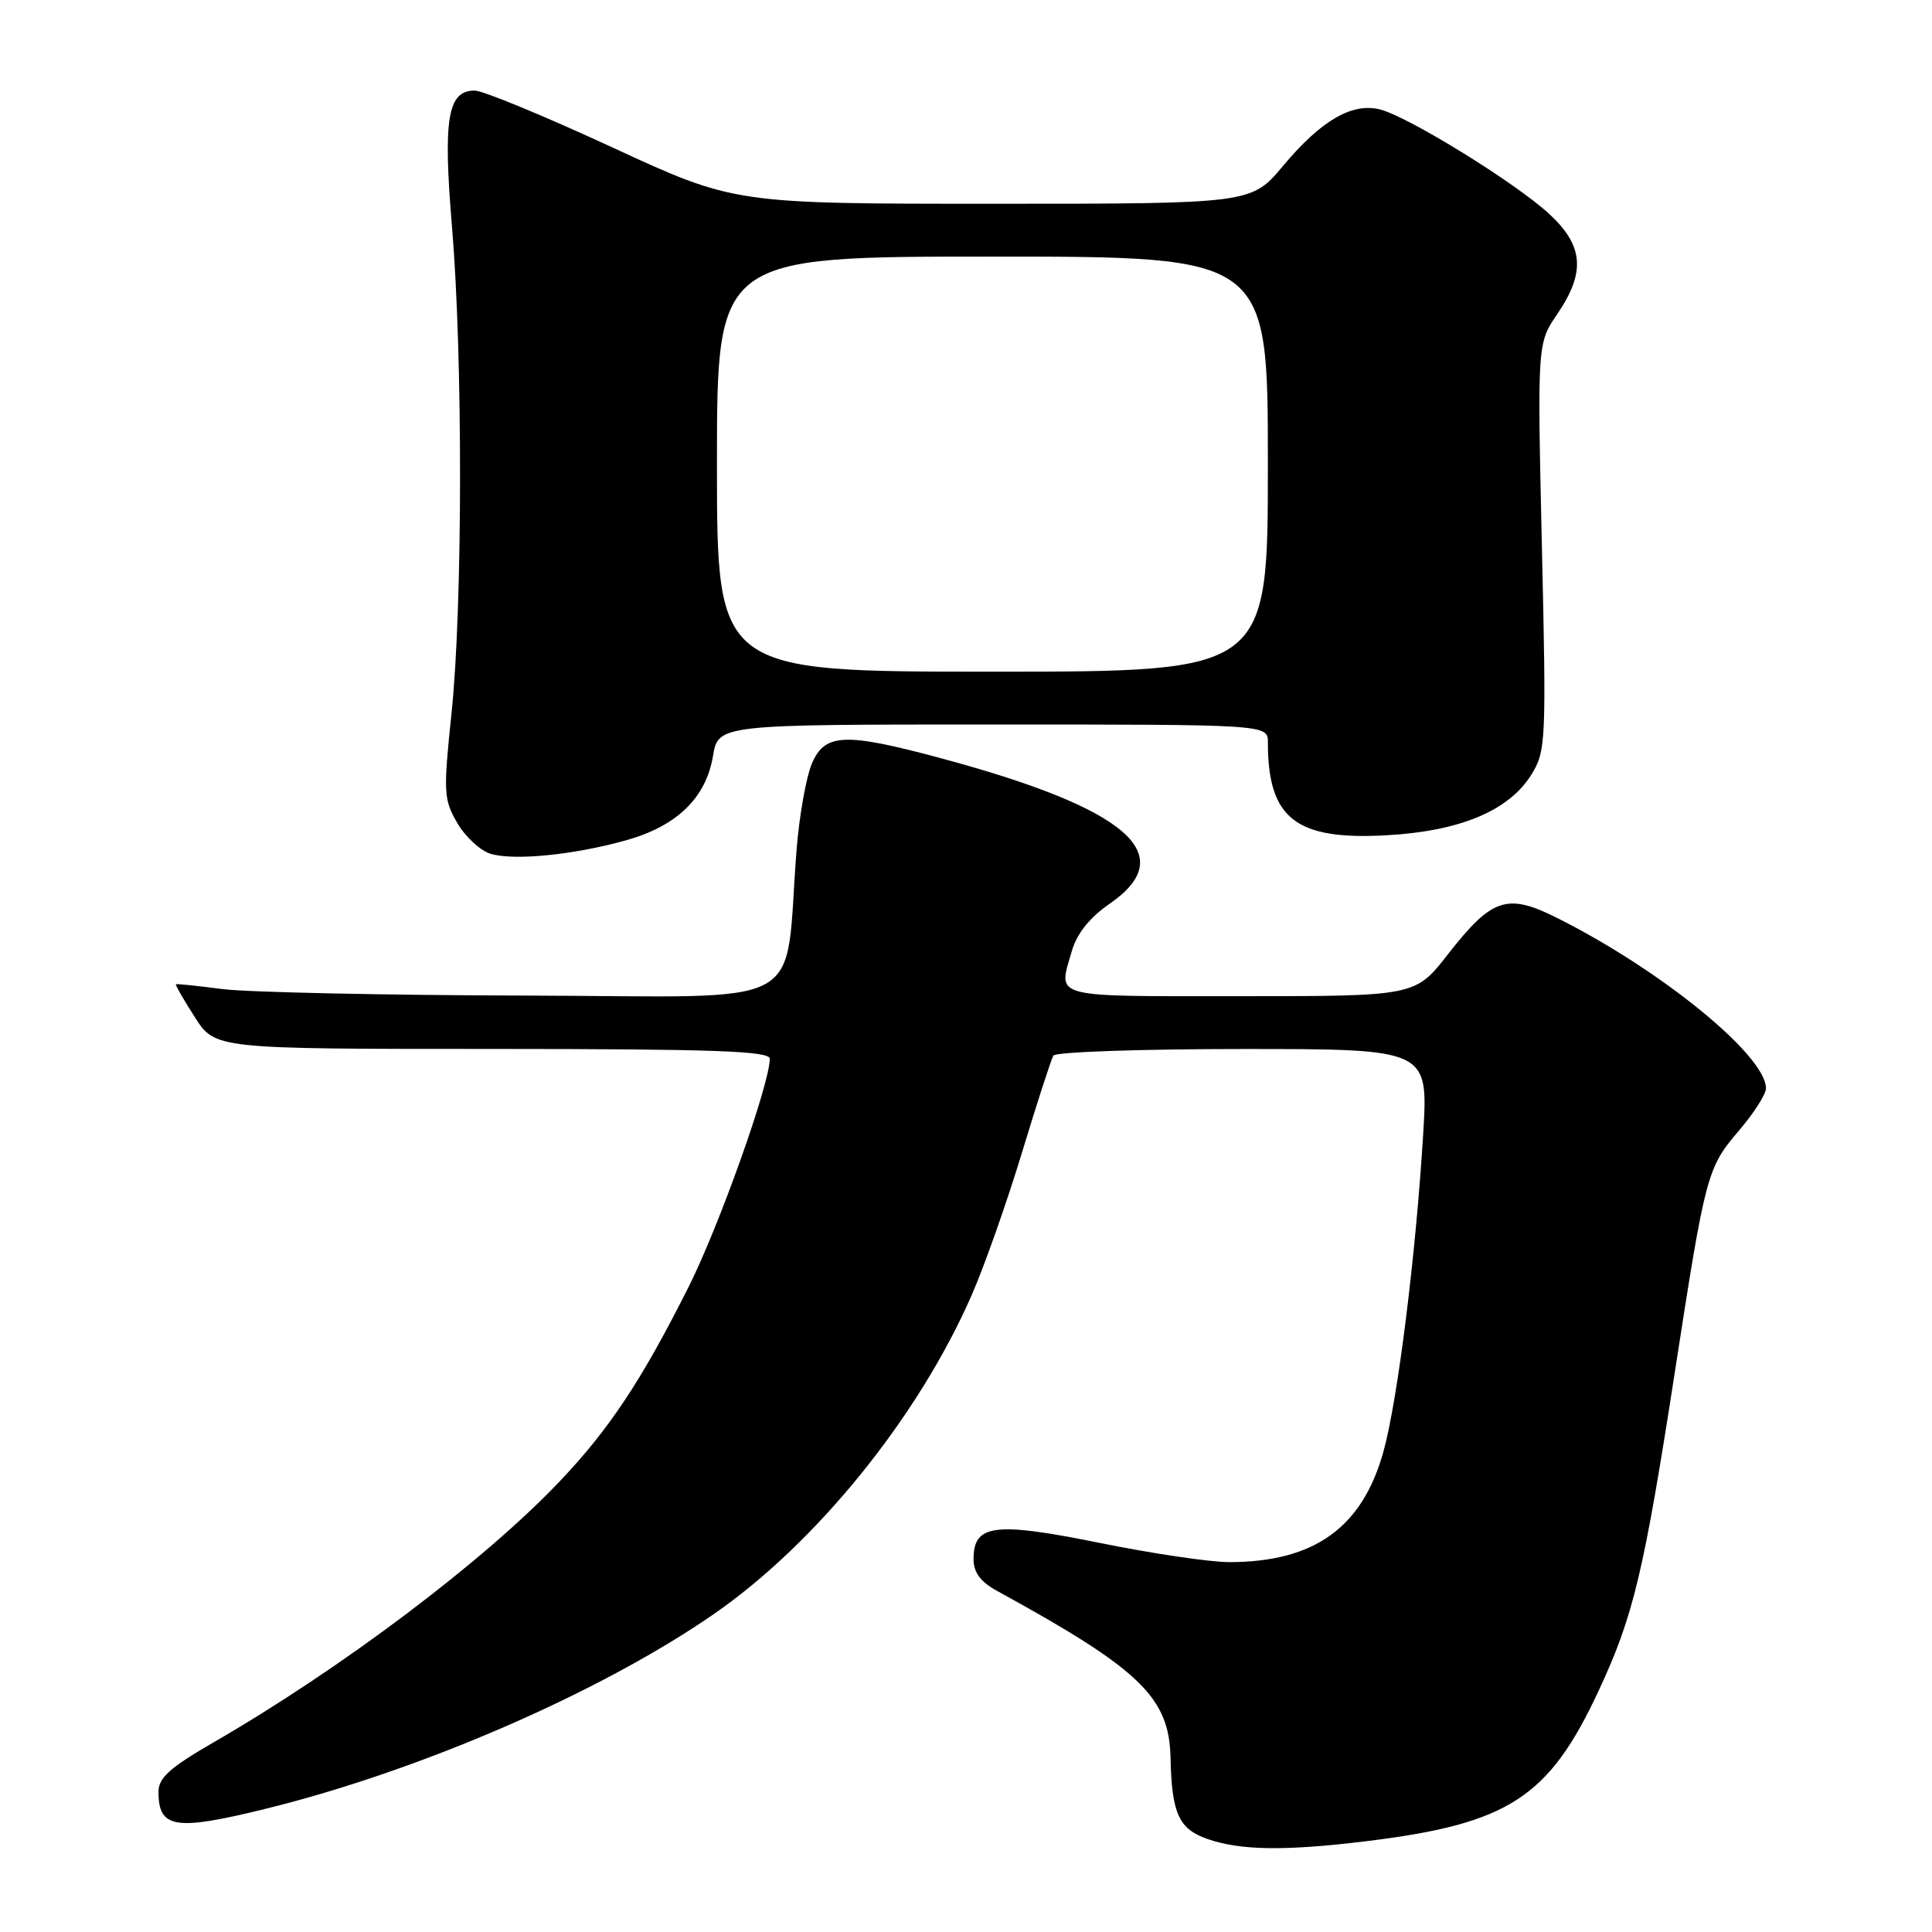 <?xml version="1.0" encoding="UTF-8" standalone="no"?>
<!DOCTYPE svg PUBLIC "-//W3C//DTD SVG 1.1//EN" "http://www.w3.org/Graphics/SVG/1.1/DTD/svg11.dtd" >
<svg xmlns="http://www.w3.org/2000/svg" xmlns:xlink="http://www.w3.org/1999/xlink" version="1.1" viewBox="0 0 256 256">
 <g >
 <path fill="currentColor"
d=" M 181.03 243.97 C 199.92 241.66 205.25 238.20 211.88 223.92 C 216.45 214.08 217.81 208.39 221.93 181.78 C 225.98 155.57 226.20 154.76 230.38 149.86 C 232.37 147.54 234.00 145.00 234.00 144.21 C 234.00 139.86 220.11 128.53 206.30 121.62 C 199.70 118.31 197.69 118.98 191.87 126.43 C 187.53 132.00 187.53 132.00 164.26 132.00 C 138.94 132.00 140.19 132.34 142.03 126.00 C 142.70 123.69 144.40 121.57 147.02 119.76 C 156.52 113.22 149.39 107.10 124.50 100.42 C 111.87 97.03 109.25 97.16 107.55 101.25 C 106.81 103.04 105.91 108.10 105.56 112.50 C 103.83 134.30 108.06 132.01 69.65 131.92 C 50.87 131.87 32.80 131.48 29.50 131.06 C 26.20 130.63 23.41 130.34 23.31 130.42 C 23.20 130.49 24.32 132.45 25.81 134.77 C 28.50 138.99 28.50 138.99 65.25 138.99 C 94.58 139.00 102.00 139.26 102.00 140.29 C 102.00 143.61 95.31 162.41 91.26 170.49 C 85.02 182.91 80.75 189.36 74.14 196.31 C 64.13 206.85 45.25 221.08 28.25 230.90 C 22.52 234.21 21.00 235.58 21.00 237.42 C 21.00 242.28 23.19 242.63 35.14 239.69 C 55.64 234.65 79.54 224.27 94.53 213.91 C 108.18 204.48 121.75 187.68 128.80 171.50 C 130.48 167.65 133.47 159.15 135.45 152.62 C 137.43 146.08 139.29 140.35 139.58 139.87 C 139.88 139.39 151.17 139.00 164.69 139.00 C 189.26 139.00 189.26 139.00 188.58 150.25 C 187.60 166.36 185.20 185.55 183.31 192.35 C 180.51 202.42 174.15 206.98 162.91 206.99 C 160.39 207.00 152.64 205.85 145.70 204.44 C 131.76 201.62 129.00 201.97 129.00 206.58 C 129.00 208.36 129.91 209.59 132.11 210.80 C 151.05 221.17 154.93 224.89 155.10 232.90 C 155.26 240.32 156.20 242.37 160.04 243.69 C 164.41 245.20 170.28 245.28 181.03 243.97 Z  M 82.90 111.36 C 89.67 109.48 93.53 105.75 94.47 100.20 C 95.18 96.00 95.18 96.00 131.59 96.00 C 168.00 96.00 168.00 96.00 168.00 98.37 C 168.00 108.46 171.68 111.35 183.70 110.68 C 193.47 110.14 199.96 107.42 202.93 102.62 C 204.84 99.52 204.90 98.22 204.31 72.44 C 203.70 45.50 203.70 45.50 206.35 41.61 C 210.13 36.06 209.84 32.54 205.25 28.32 C 200.78 24.20 186.57 15.43 182.85 14.50 C 179.16 13.57 175.05 15.96 170.03 21.96 C 165.81 27.00 165.81 27.00 131.55 27.00 C 97.29 27.00 97.29 27.00 81.07 19.50 C 72.14 15.37 63.97 12.00 62.90 12.00 C 59.31 12.00 58.69 15.71 59.89 30.03 C 61.34 47.34 61.31 80.32 59.83 94.50 C 58.73 105.03 58.78 105.94 60.61 109.08 C 61.69 110.92 63.68 112.75 65.03 113.14 C 68.19 114.06 76.01 113.28 82.90 111.36 Z  M 95.00 61.50 C 95.00 34.00 95.00 34.00 131.50 34.00 C 168.00 34.00 168.00 34.00 168.00 61.50 C 168.00 89.00 168.00 89.00 131.50 89.00 C 95.00 89.00 95.00 89.00 95.00 61.50 Z "/>
</g>
</svg>